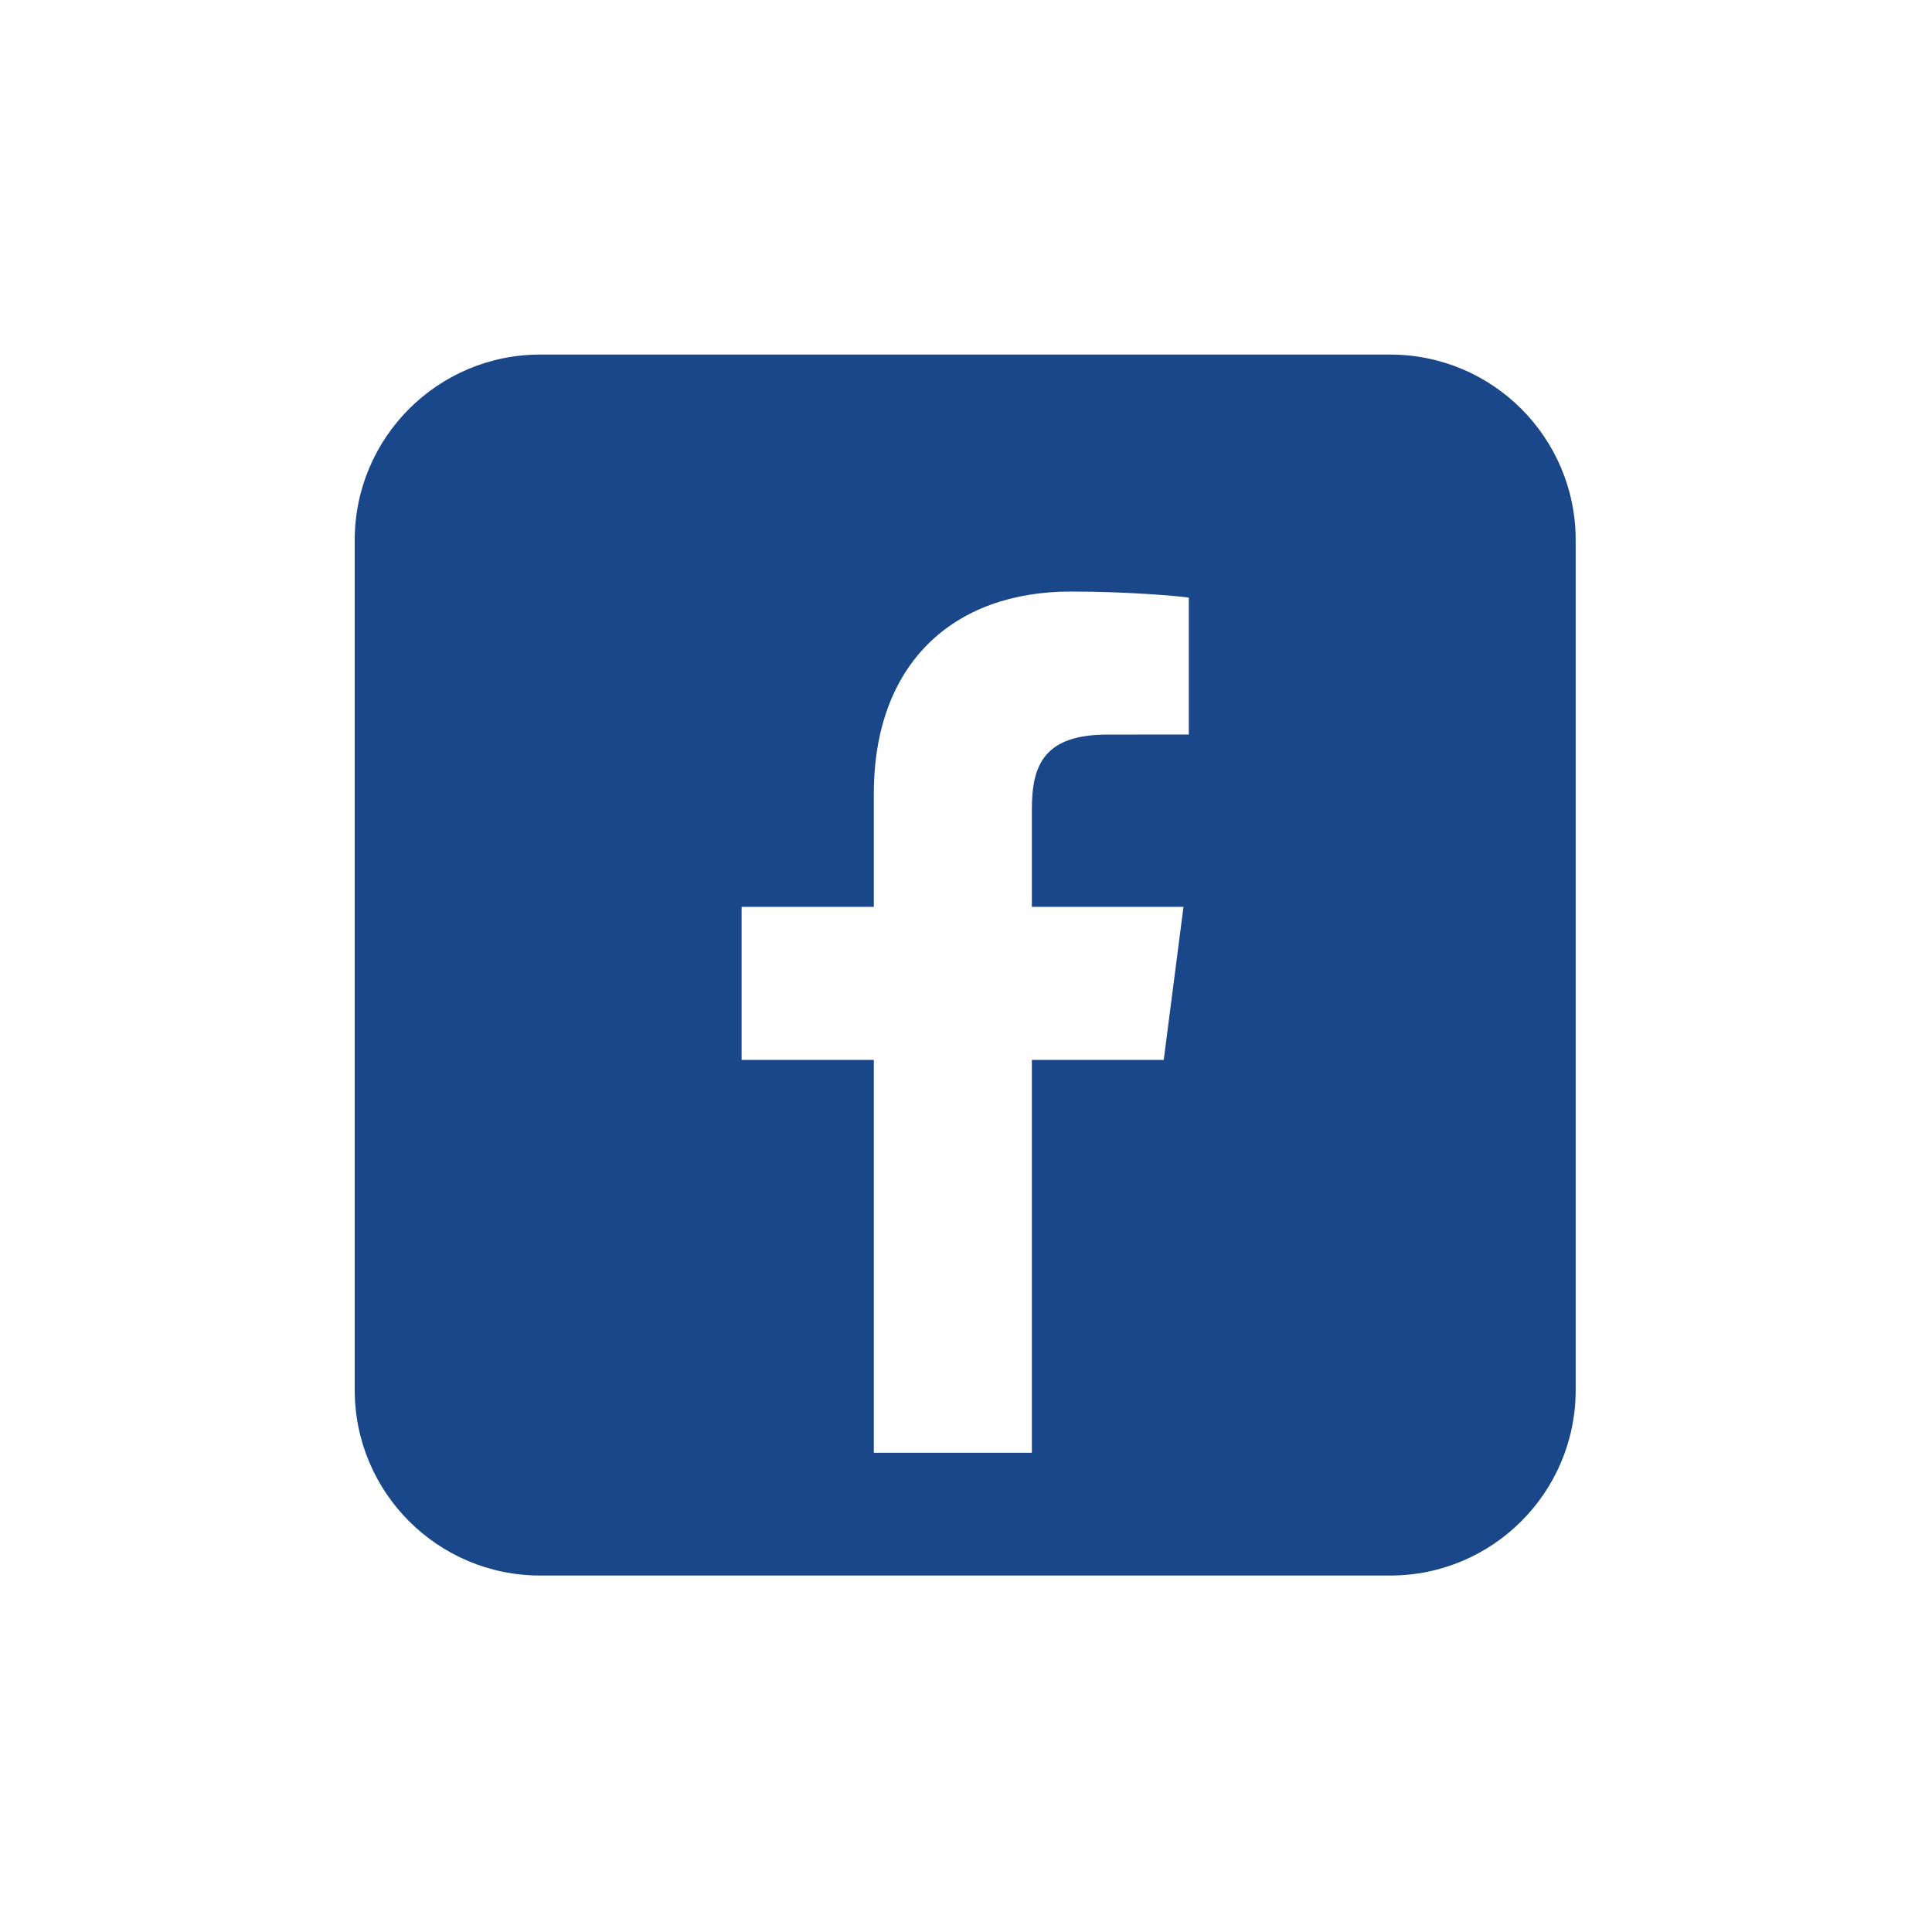 <svg xmlns="http://www.w3.org/2000/svg" xmlns:xlink="http://www.w3.org/1999/xlink" width="500" zoomAndPan="magnify" viewBox="0 0 375 375" height="500" preserveAspectRatio="xMidYMid meet" version="1.0"><defs><clipPath id="id1"><path d="M 68.84 68.84 L 305.84 68.84 L 305.84 305.84 L 68.84 305.84 Z M 68.84 68.84 " clip-rule="nonzero"/></clipPath></defs><rect x="-37.5" width="450" fill="#ffffff" y="-37.5" height="450" fill-opacity="1"/><rect x="-37.5" width="450" fill="#ffffff" y="-37.5" height="450" fill-opacity="1"/><rect x="-37.5" width="450" fill="#ffffff" y="-37.5" height="450" fill-opacity="1"/><rect x="-37.5" width="450" fill="#ffffff" y="-37.5" height="450" fill-opacity="1"/><g clip-path="url(#id1)"><path fill="#1a4789" d="M 305.84 269.801 C 305.84 289.691 289.719 305.812 269.828 305.812 L 104.863 305.812 C 84.973 305.812 68.852 289.691 68.852 269.801 L 68.852 104.832 C 68.852 84.945 84.973 68.82 104.863 68.82 L 269.828 68.82 C 289.719 68.82 305.84 84.945 305.84 104.832 Z M 305.84 269.801 " fill-opacity="1" fill-rule="nonzero"/></g><path fill="#ffffff" d="M 225.879 205.73 L 229.715 176.016 L 200.285 176.016 L 200.285 157.043 C 200.285 148.441 202.688 142.578 215.02 142.578 L 230.746 142.57 L 230.746 115.992 C 228.031 115.629 218.695 114.82 207.82 114.82 C 185.133 114.82 169.609 128.672 169.609 154.105 L 169.609 176.016 L 143.945 176.016 L 143.945 205.73 L 169.609 205.73 L 169.609 281.977 L 200.285 281.977 L 200.285 205.73 Z M 225.879 205.73 " fill-opacity="1" fill-rule="nonzero"/></svg>
